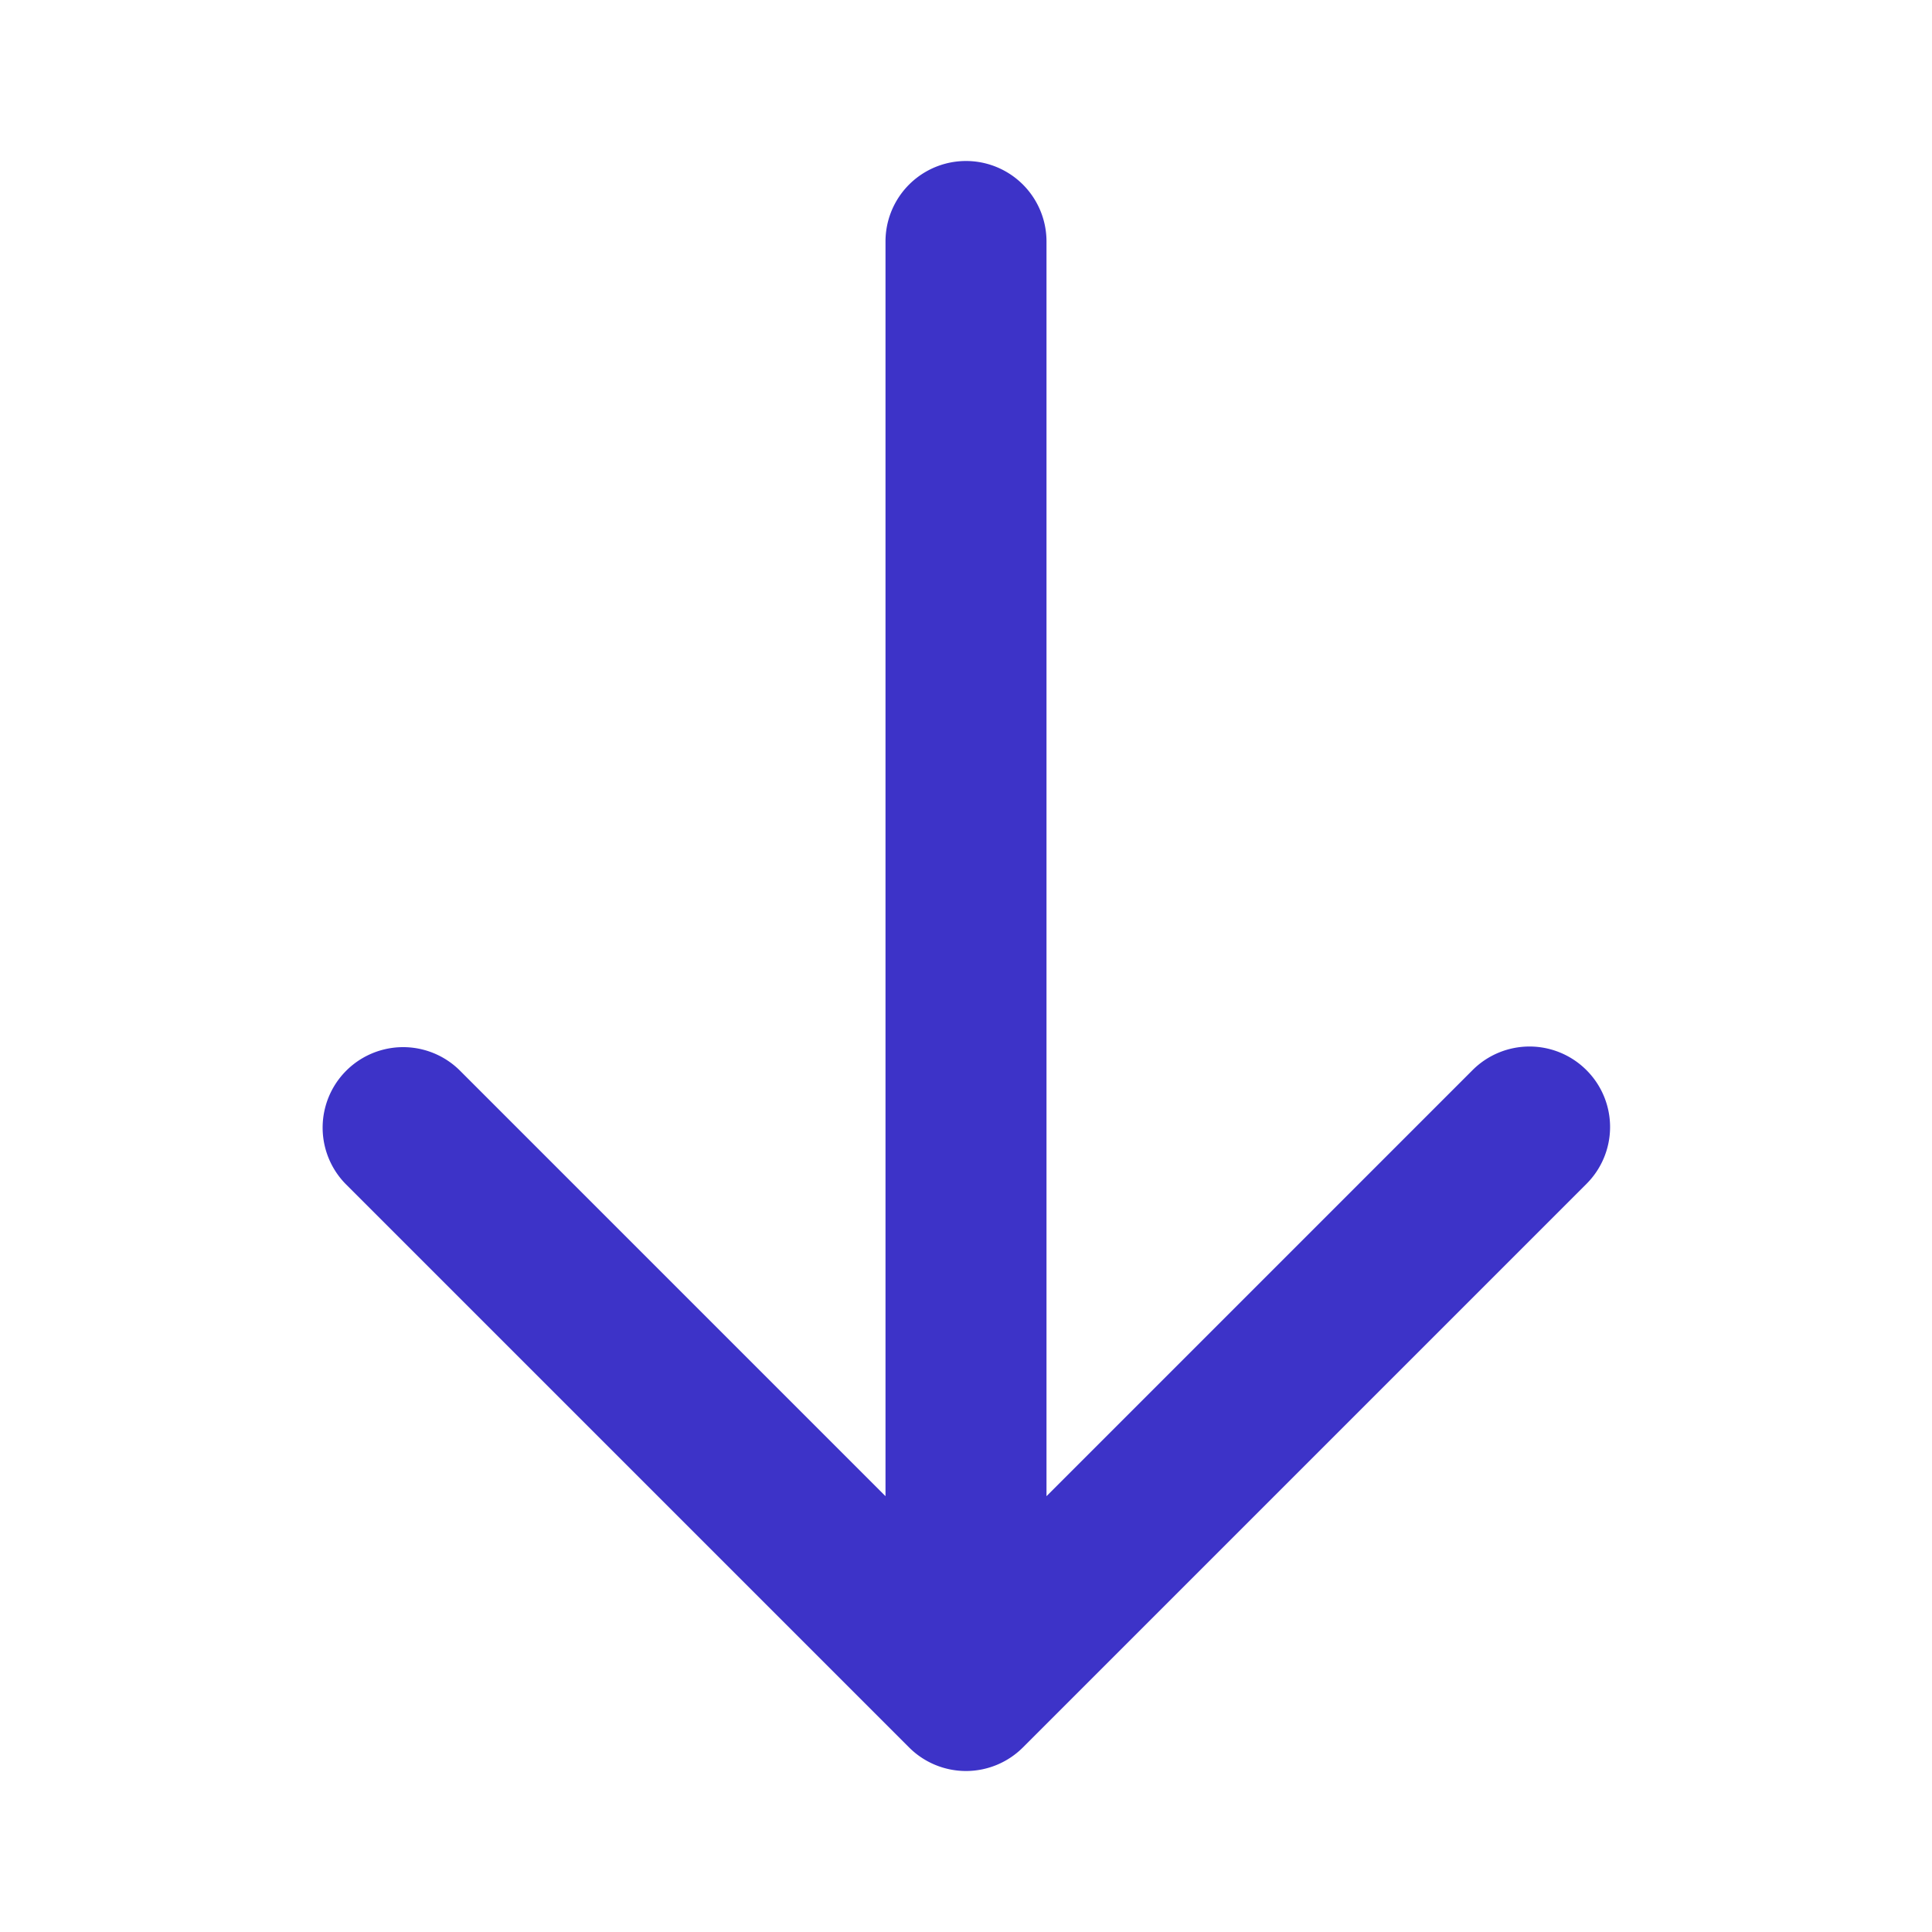 <svg xmlns="http://www.w3.org/2000/svg" width="96" height="96"  xmlns:v="https://vecta.io/nano"><path d="M44 12v62.344L22.828 53.172a4 4 0 0 0-5.656 5.657l28 28a4 4 0 0 0 5.656 0l28-28a3.99 3.99 0 0 0 0-5.657 4 4 0 0 0-5.656 0L52 74.344V12a4 4 0 1 0-8 0z" fill="#3d33c8"/></svg>